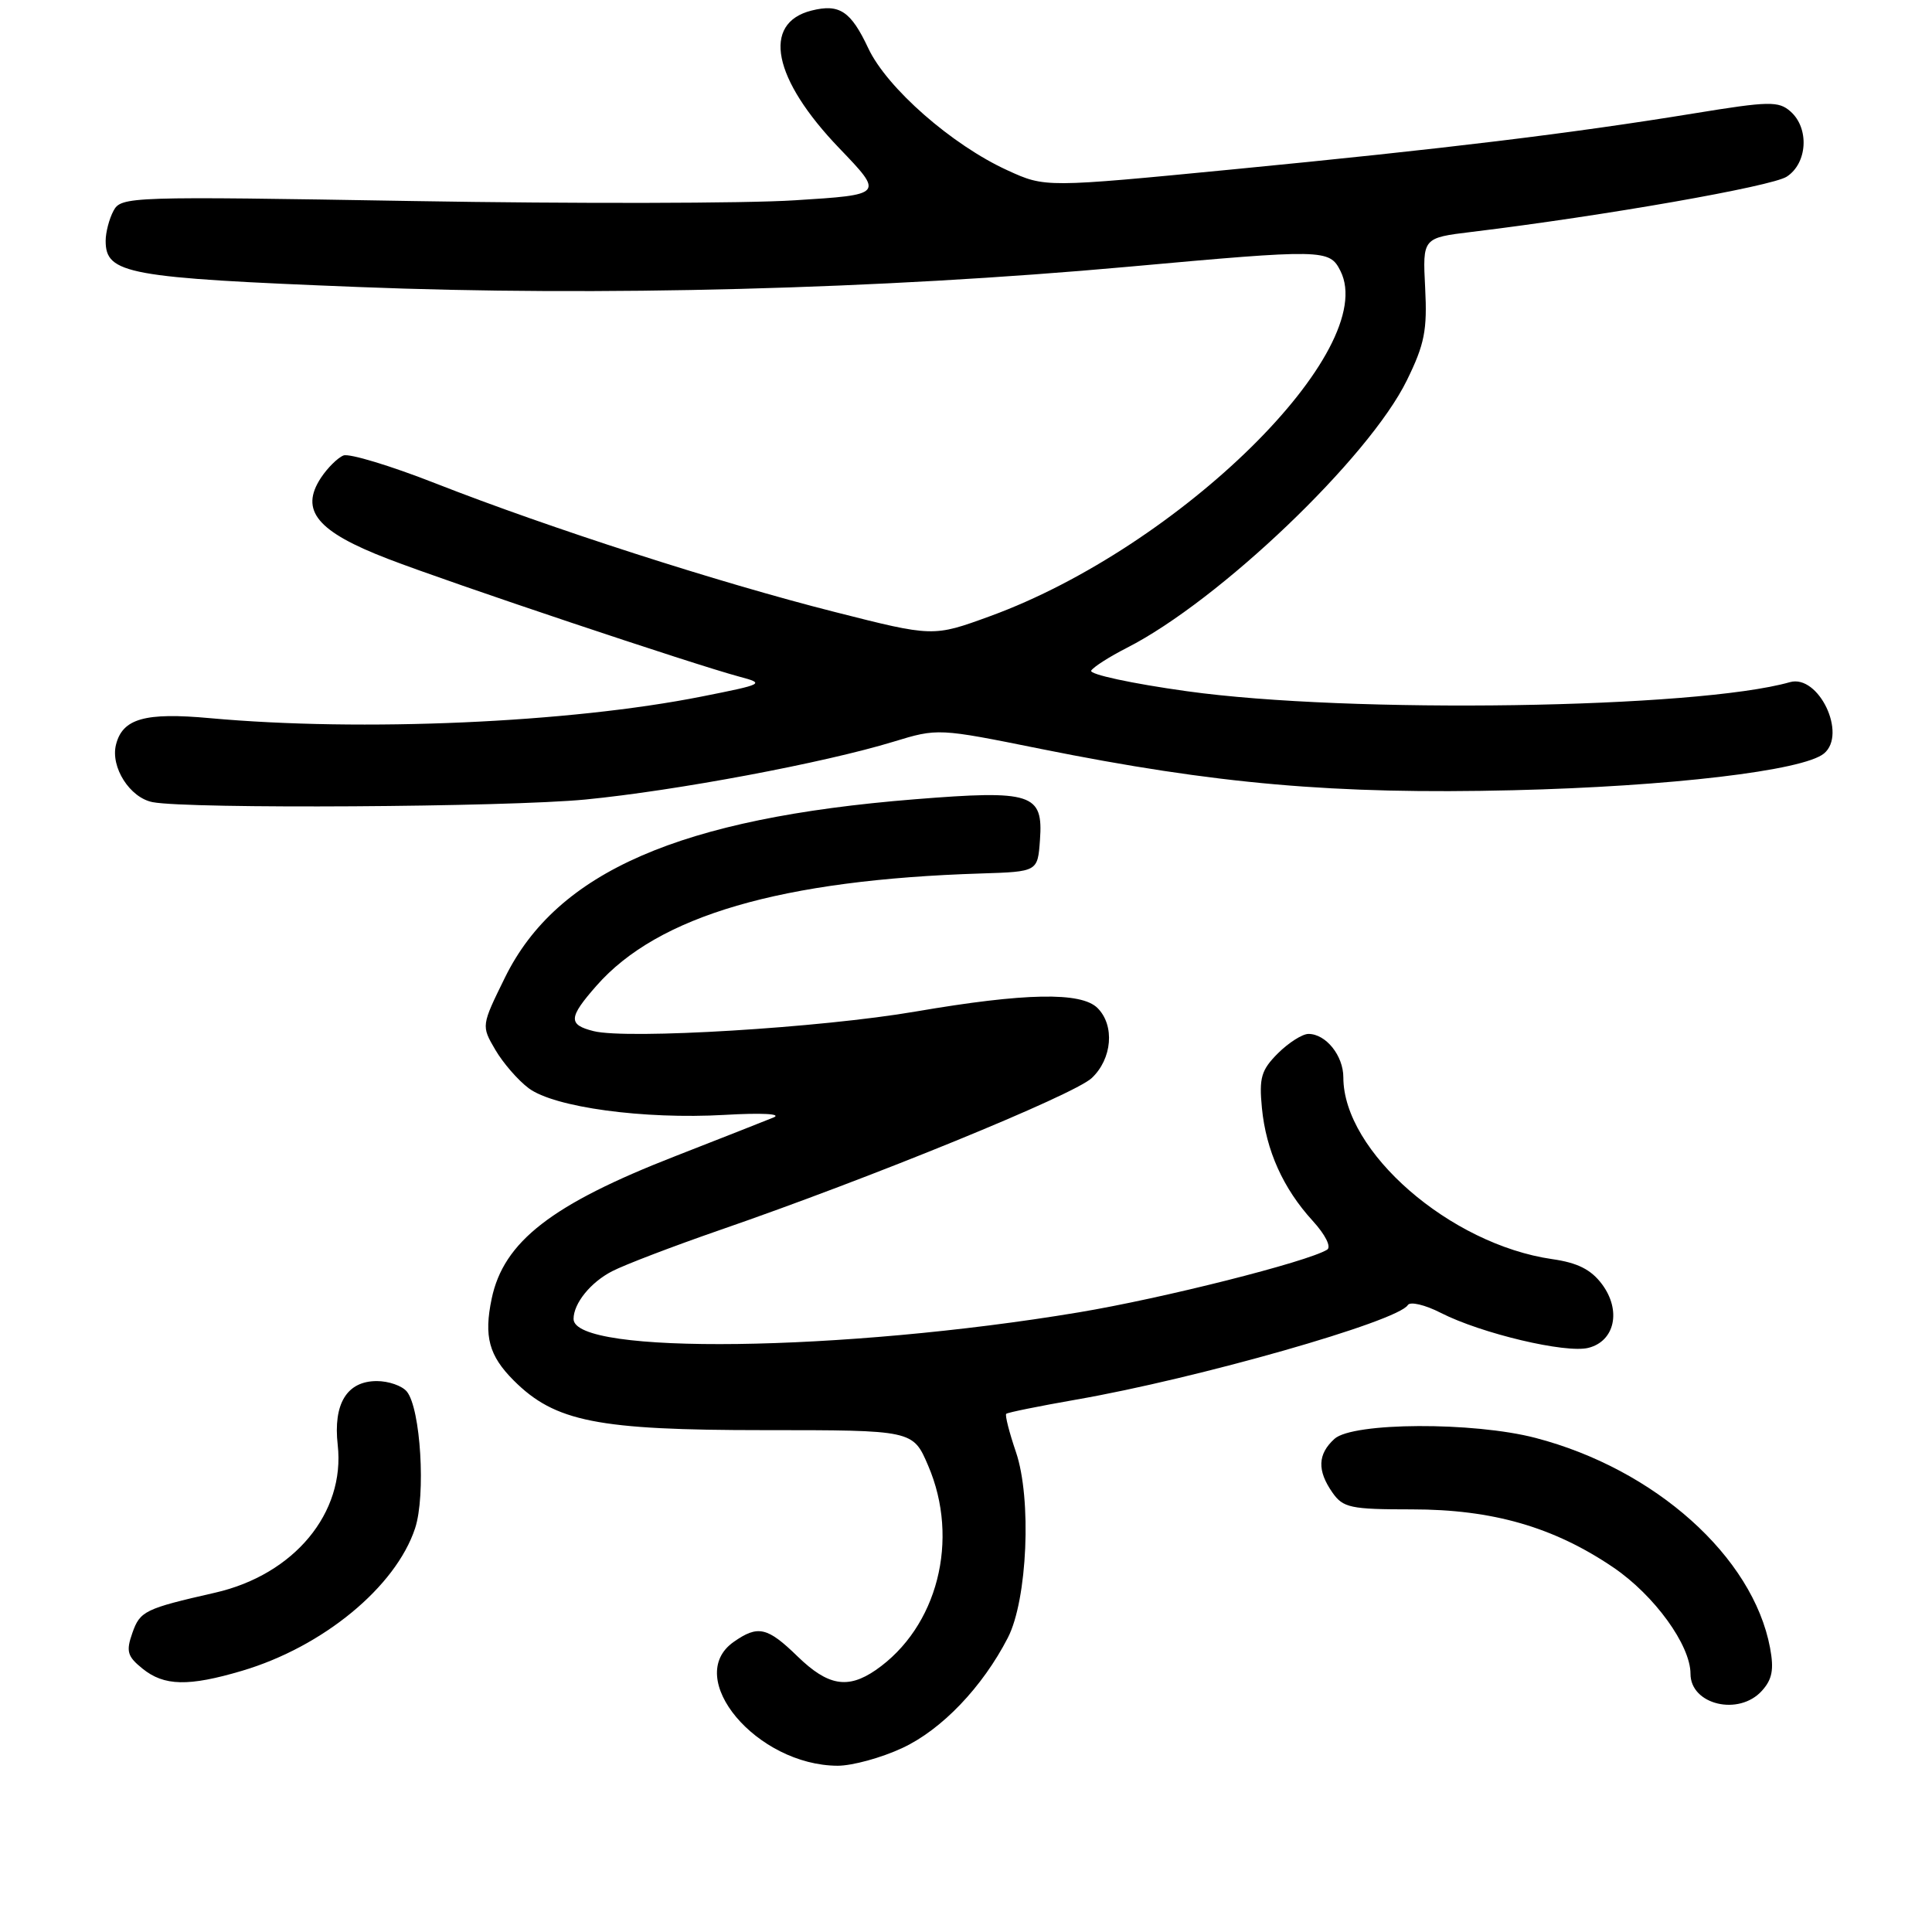 <?xml version="1.0" encoding="UTF-8" standalone="no"?>
<!DOCTYPE svg PUBLIC "-//W3C//DTD SVG 1.1//EN" "http://www.w3.org/Graphics/SVG/1.1/DTD/svg11.dtd" >
<svg xmlns="http://www.w3.org/2000/svg" xmlns:xlink="http://www.w3.org/1999/xlink" version="1.1" viewBox="0 0 256 256">
 <g >
 <path fill="currentColor"
d=" M 119.58 231.61 C 124.78 229.19 130.19 223.54 133.55 217.00 C 136.14 211.97 136.72 198.57 134.62 192.41 C 133.73 189.80 133.15 187.52 133.33 187.34 C 133.51 187.16 137.67 186.32 142.58 185.46 C 158.67 182.66 185.20 175.10 186.54 172.93 C 186.85 172.43 188.83 172.89 190.93 173.97 C 196.29 176.70 207.46 179.35 210.46 178.60 C 213.98 177.72 214.86 173.63 212.27 170.16 C 210.82 168.22 209.04 167.32 205.67 166.84 C 192.14 164.89 178.00 152.59 178.00 142.76 C 178.00 139.88 175.69 137.00 173.38 137.00 C 172.57 137.00 170.75 138.16 169.33 139.57 C 167.12 141.79 166.82 142.80 167.21 146.82 C 167.76 152.45 170.02 157.48 173.95 161.78 C 175.62 163.61 176.43 165.23 175.85 165.59 C 173.24 167.20 154.04 172.05 142.90 173.90 C 111.69 179.10 76.00 179.57 76.00 174.77 C 76.00 172.71 78.25 169.92 81.10 168.45 C 82.78 167.58 89.18 165.14 95.32 163.01 C 115.37 156.09 142.27 145.09 144.66 142.85 C 147.37 140.30 147.74 135.88 145.43 133.57 C 143.26 131.41 135.82 131.55 121.35 134.03 C 108.79 136.19 83.12 137.75 78.66 136.63 C 75.26 135.78 75.31 134.85 79.04 130.61 C 87.18 121.34 103.52 116.57 130.00 115.74 C 137.50 115.50 137.50 115.50 137.80 111.31 C 138.25 105.14 136.77 104.66 121.19 105.91 C 90.14 108.40 73.82 115.50 66.92 129.51 C 63.77 135.92 63.77 135.92 65.63 139.10 C 66.66 140.86 68.65 143.15 70.06 144.20 C 73.45 146.73 85.30 148.34 96.00 147.73 C 100.94 147.44 103.66 147.59 102.50 148.07 C 101.40 148.52 95.56 150.82 89.52 153.18 C 73.09 159.58 66.73 164.52 65.15 172.08 C 64.10 177.10 64.79 179.63 68.06 182.91 C 73.54 188.39 79.15 189.50 101.23 189.50 C 120.97 189.50 120.97 189.50 122.98 194.19 C 127.21 204.01 124.23 215.64 116.03 221.30 C 112.33 223.84 109.70 223.38 105.70 219.50 C 101.68 215.59 100.44 215.30 97.22 217.56 C 90.48 222.28 100.25 233.93 111.00 233.97 C 112.92 233.97 116.79 232.92 119.58 231.61 Z  M 233.46 224.04 C 234.83 222.53 235.08 221.22 234.54 218.34 C 232.27 206.26 219.30 194.66 203.46 190.53 C 195.22 188.38 179.26 188.46 176.83 190.65 C 174.59 192.68 174.51 194.85 176.56 197.78 C 177.97 199.79 178.95 200.00 187.09 200.00 C 197.78 200.00 205.89 202.34 213.80 207.71 C 219.22 211.40 224.00 217.99 224.00 221.79 C 224.00 225.89 230.41 227.42 233.46 224.04 Z  M 32.07 221.39 C 42.80 218.21 52.43 210.28 55.00 202.51 C 56.44 198.15 55.74 186.60 53.90 184.38 C 53.27 183.62 51.49 183.00 49.93 183.00 C 45.97 183.00 44.13 186.00 44.75 191.47 C 45.76 200.47 38.97 208.65 28.50 211.04 C 19.19 213.16 18.56 213.47 17.54 216.37 C 16.68 218.81 16.87 219.48 18.88 221.10 C 21.74 223.42 24.98 223.49 32.07 221.39 Z  M 77.58 105.94 C 89.58 104.77 109.19 101.09 118.39 98.28 C 124.26 96.49 124.31 96.49 137.89 99.23 C 161.10 103.90 176.86 105.28 200.50 104.71 C 221.22 104.21 238.95 102.12 241.69 99.84 C 244.78 97.28 240.97 89.31 237.17 90.39 C 224.83 93.90 178.80 94.60 157.27 91.59 C 149.99 90.58 144.29 89.35 144.59 88.86 C 144.89 88.37 147.02 87.01 149.32 85.84 C 161.58 79.59 181.40 60.65 186.42 50.39 C 188.77 45.60 189.13 43.75 188.84 38.13 C 188.50 31.52 188.50 31.52 195.00 30.73 C 212.68 28.58 234.75 24.70 236.75 23.41 C 239.50 21.63 239.77 16.99 237.25 14.77 C 235.67 13.38 234.42 13.40 224.50 15.02 C 208.20 17.68 191.43 19.72 163.50 22.43 C 138.50 24.86 138.50 24.86 133.50 22.57 C 126.15 19.22 117.53 11.66 115.06 6.41 C 112.74 1.47 111.24 0.47 107.53 1.40 C 100.91 3.07 102.40 10.47 111.22 19.65 C 117.12 25.80 117.12 25.80 105.31 26.54 C 98.81 26.96 76.08 27.00 54.79 26.64 C 17.13 26.00 16.05 26.04 15.04 27.93 C 14.47 28.99 14.00 30.79 14.00 31.91 C 14.00 36.30 16.84 36.82 47.50 38.03 C 79.40 39.30 116.59 38.32 149.46 35.35 C 175.41 33.00 176.16 33.01 177.61 35.89 C 182.89 46.31 156.34 72.47 131.18 81.65 C 123.64 84.40 123.64 84.40 110.57 81.08 C 95.18 77.18 72.84 69.98 57.71 64.05 C 51.78 61.72 46.29 60.06 45.52 60.35 C 44.75 60.65 43.40 61.99 42.52 63.32 C 39.69 67.64 42.01 70.44 51.40 74.05 C 59.78 77.28 91.84 88.02 98.00 89.67 C 101.38 90.57 101.22 90.66 93.00 92.29 C 75.47 95.78 47.93 96.99 27.82 95.16 C 19.21 94.37 16.24 95.21 15.37 98.67 C 14.62 101.65 17.21 105.71 20.23 106.29 C 25.02 107.21 67.16 106.95 77.58 105.94 Z "/>
</g>
</svg>
